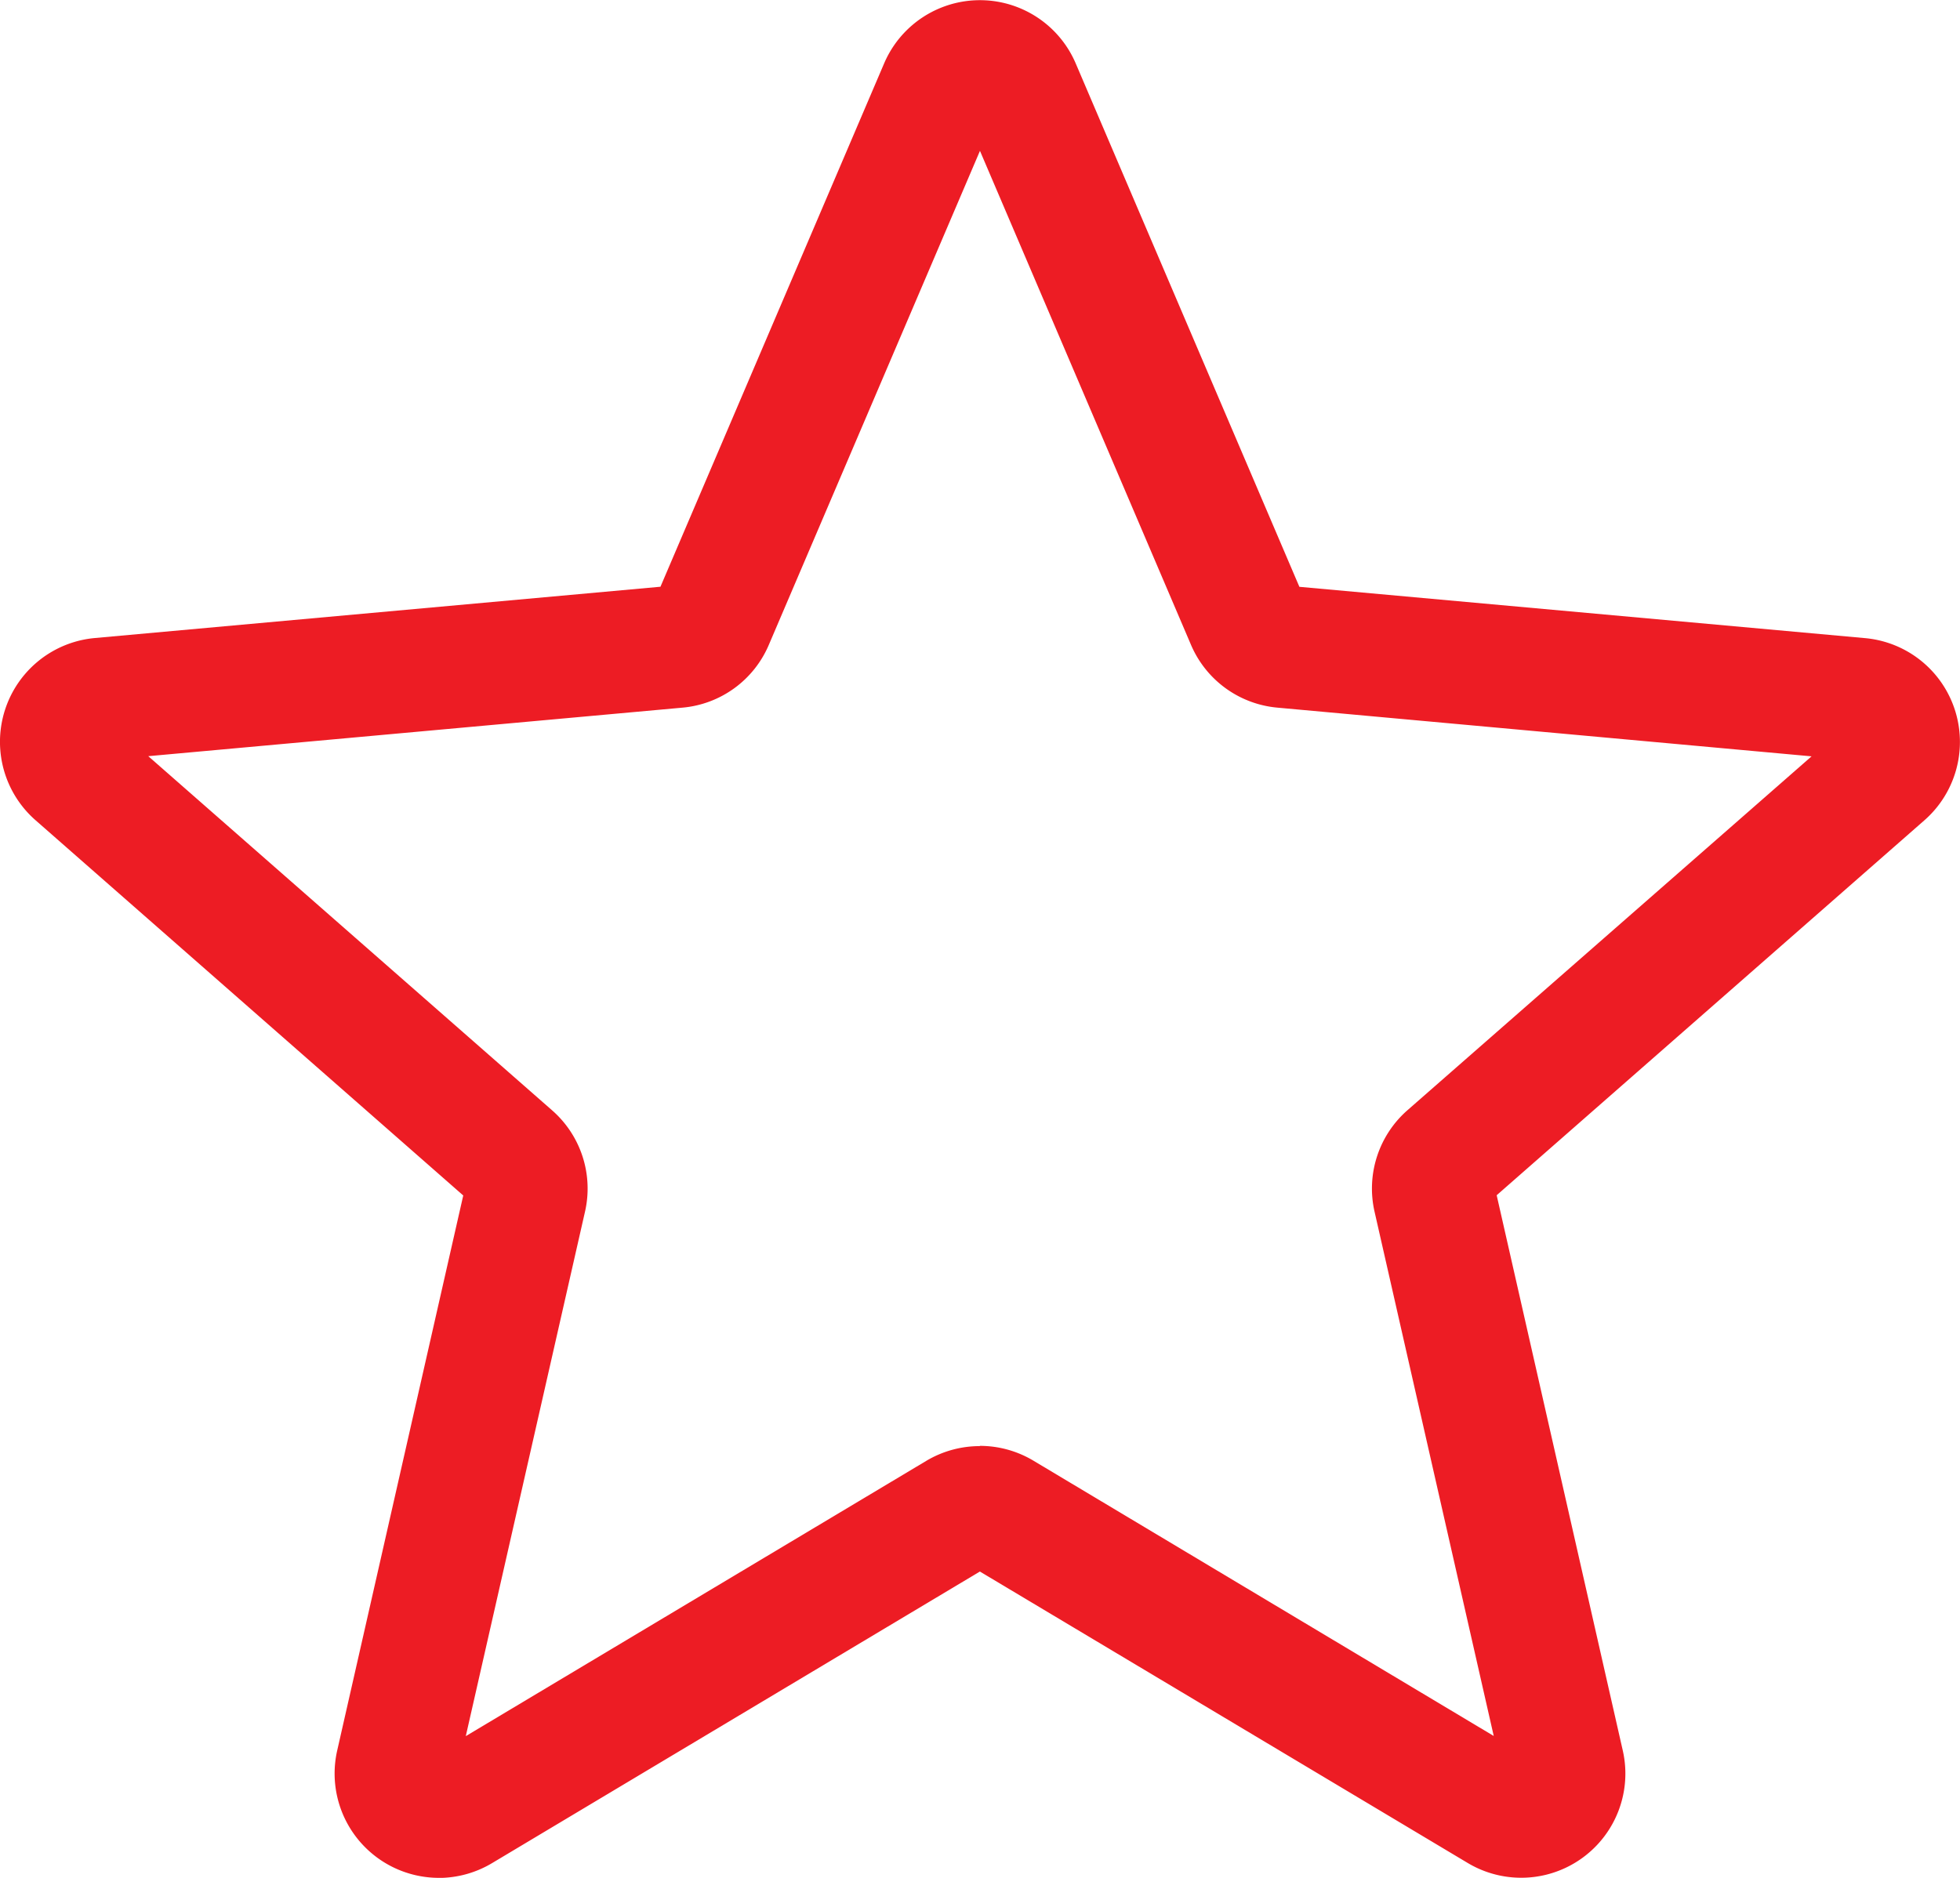 <svg xmlns="http://www.w3.org/2000/svg" width="24.667" height="23.639" viewBox="0 0 24.667 23.639">
  <path id="star" d="M5.522,24.131a1.313,1.313,0,0,1-1.278-1.6l1.587-6.99L.449,10.818a1.312,1.312,0,0,1,.743-2.294l7.121-.646,2.815-6.588a1.311,1.311,0,0,1,2.411,0l2.815,6.589,7.12.646a1.312,1.312,0,0,1,.745,2.294l-5.382,4.719,1.587,6.99a1.311,1.311,0,0,1-1.951,1.416l-6.14-3.669-6.14,3.671a1.314,1.314,0,0,1-.672.186Zm6.812-5.438a1.314,1.314,0,0,1,.672.186L18.8,22.345l-1.5-6.6a1.311,1.311,0,0,1,.415-1.278L22.8,10.013,16.077,9.4a1.31,1.31,0,0,1-1.089-.795L12.334,2.391,9.677,8.609A1.306,1.306,0,0,1,8.591,9.4l-6.724.611,5.081,4.457a1.308,1.308,0,0,1,.415,1.279l-1.5,6.6,5.795-3.465a1.314,1.314,0,0,1,.672-.186ZM8.259,8a0,0,0,0,1,0,0Zm8.149,0V8S16.408,8,16.407,8Zm0,0" transform="translate(-0.001 -0.492)" fill="#ed1c24"/>
</svg>

